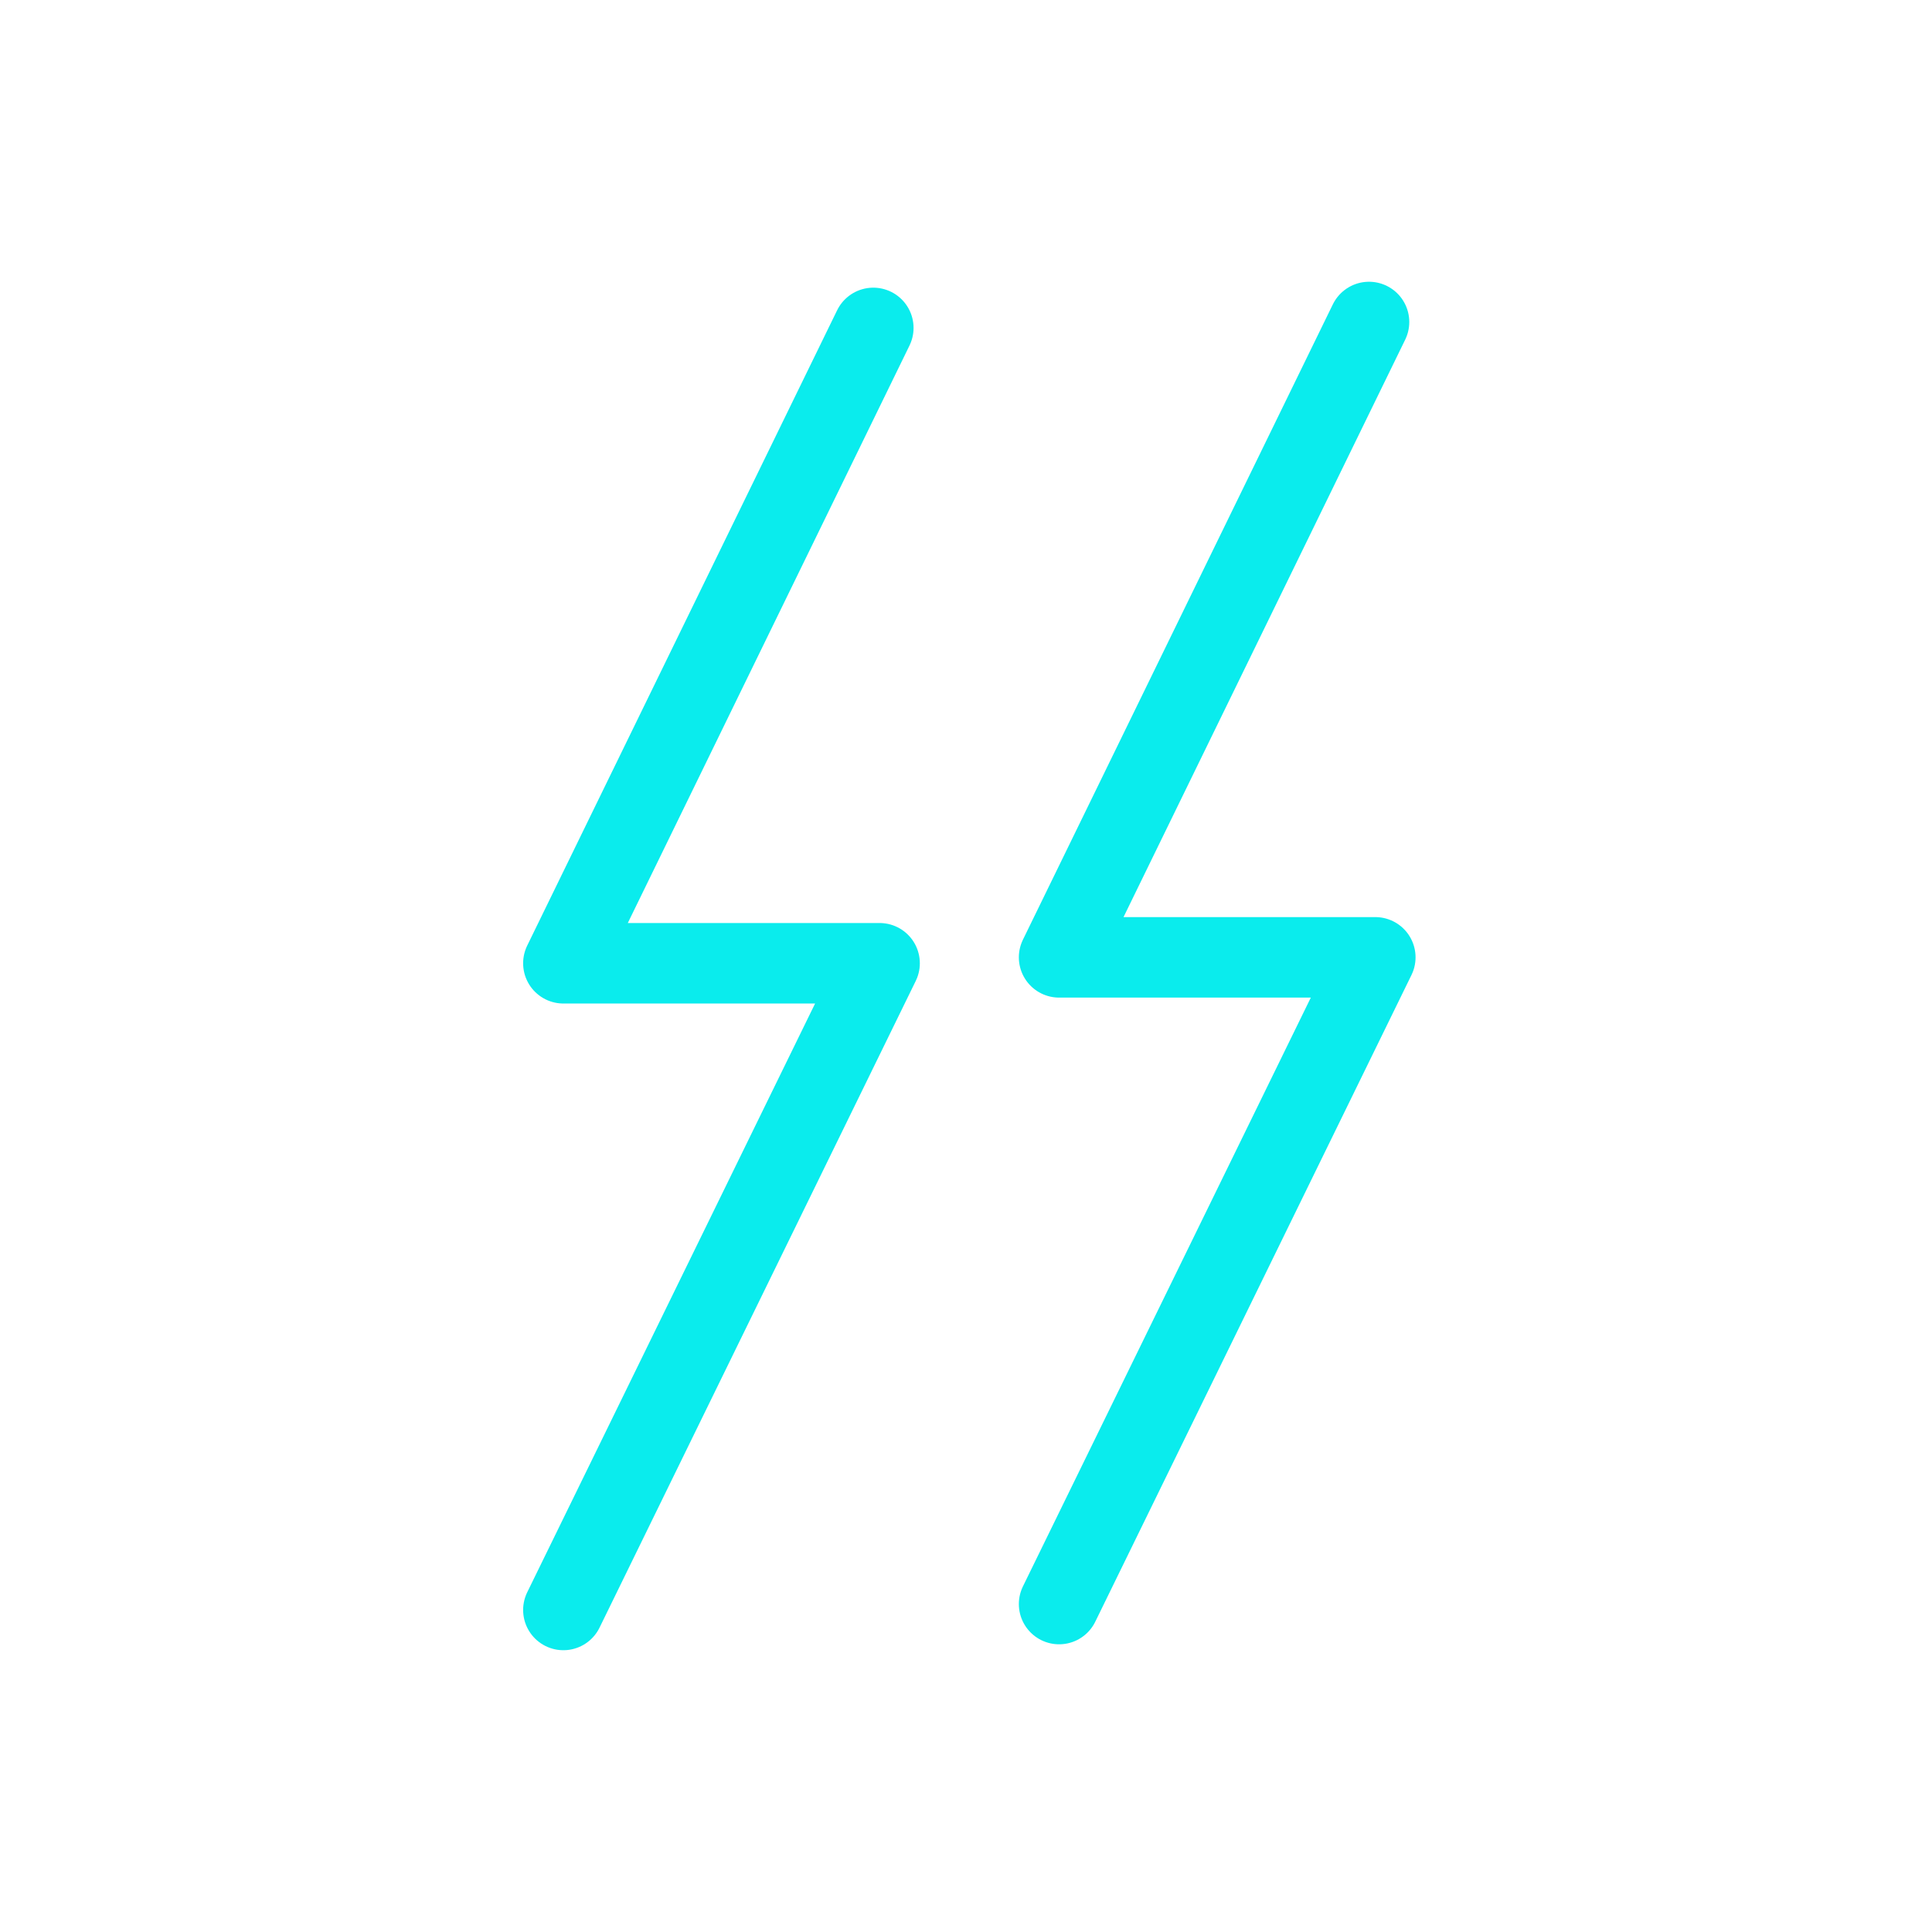 <svg xmlns="http://www.w3.org/2000/svg" width="48" height="48" viewBox="0 0 48 48">
  <g id="ic_lightning" transform="translate(476 1371)">
    <rect id="Rectangle_7" data-name="Rectangle 7" width="48" height="48" transform="translate(-476 -1371)" fill="#ffd2d2" opacity="0"/>
    <g id="Group_11" data-name="Group 11" transform="translate(24.54 -2.89)">
      <path id="Path_2" data-name="Path 2" d="M321.157,162.01l-7.7,15.785h7.856l-7.856,16.067" transform="translate(-800 -1521.973)" fill="none" stroke="#0aeced" stroke-linecap="round" stroke-linejoin="round" stroke-width="2"/>
      <path id="Path_3" data-name="Path 3" d="M331.206,161.89l-7.7,15.785h7.856l-7.856,16.067" transform="translate(-797.733 -1522)" fill="none" stroke="#0aeced" stroke-linecap="round" stroke-linejoin="round" stroke-width="2"/>
    </g>
  </g>
</svg>
